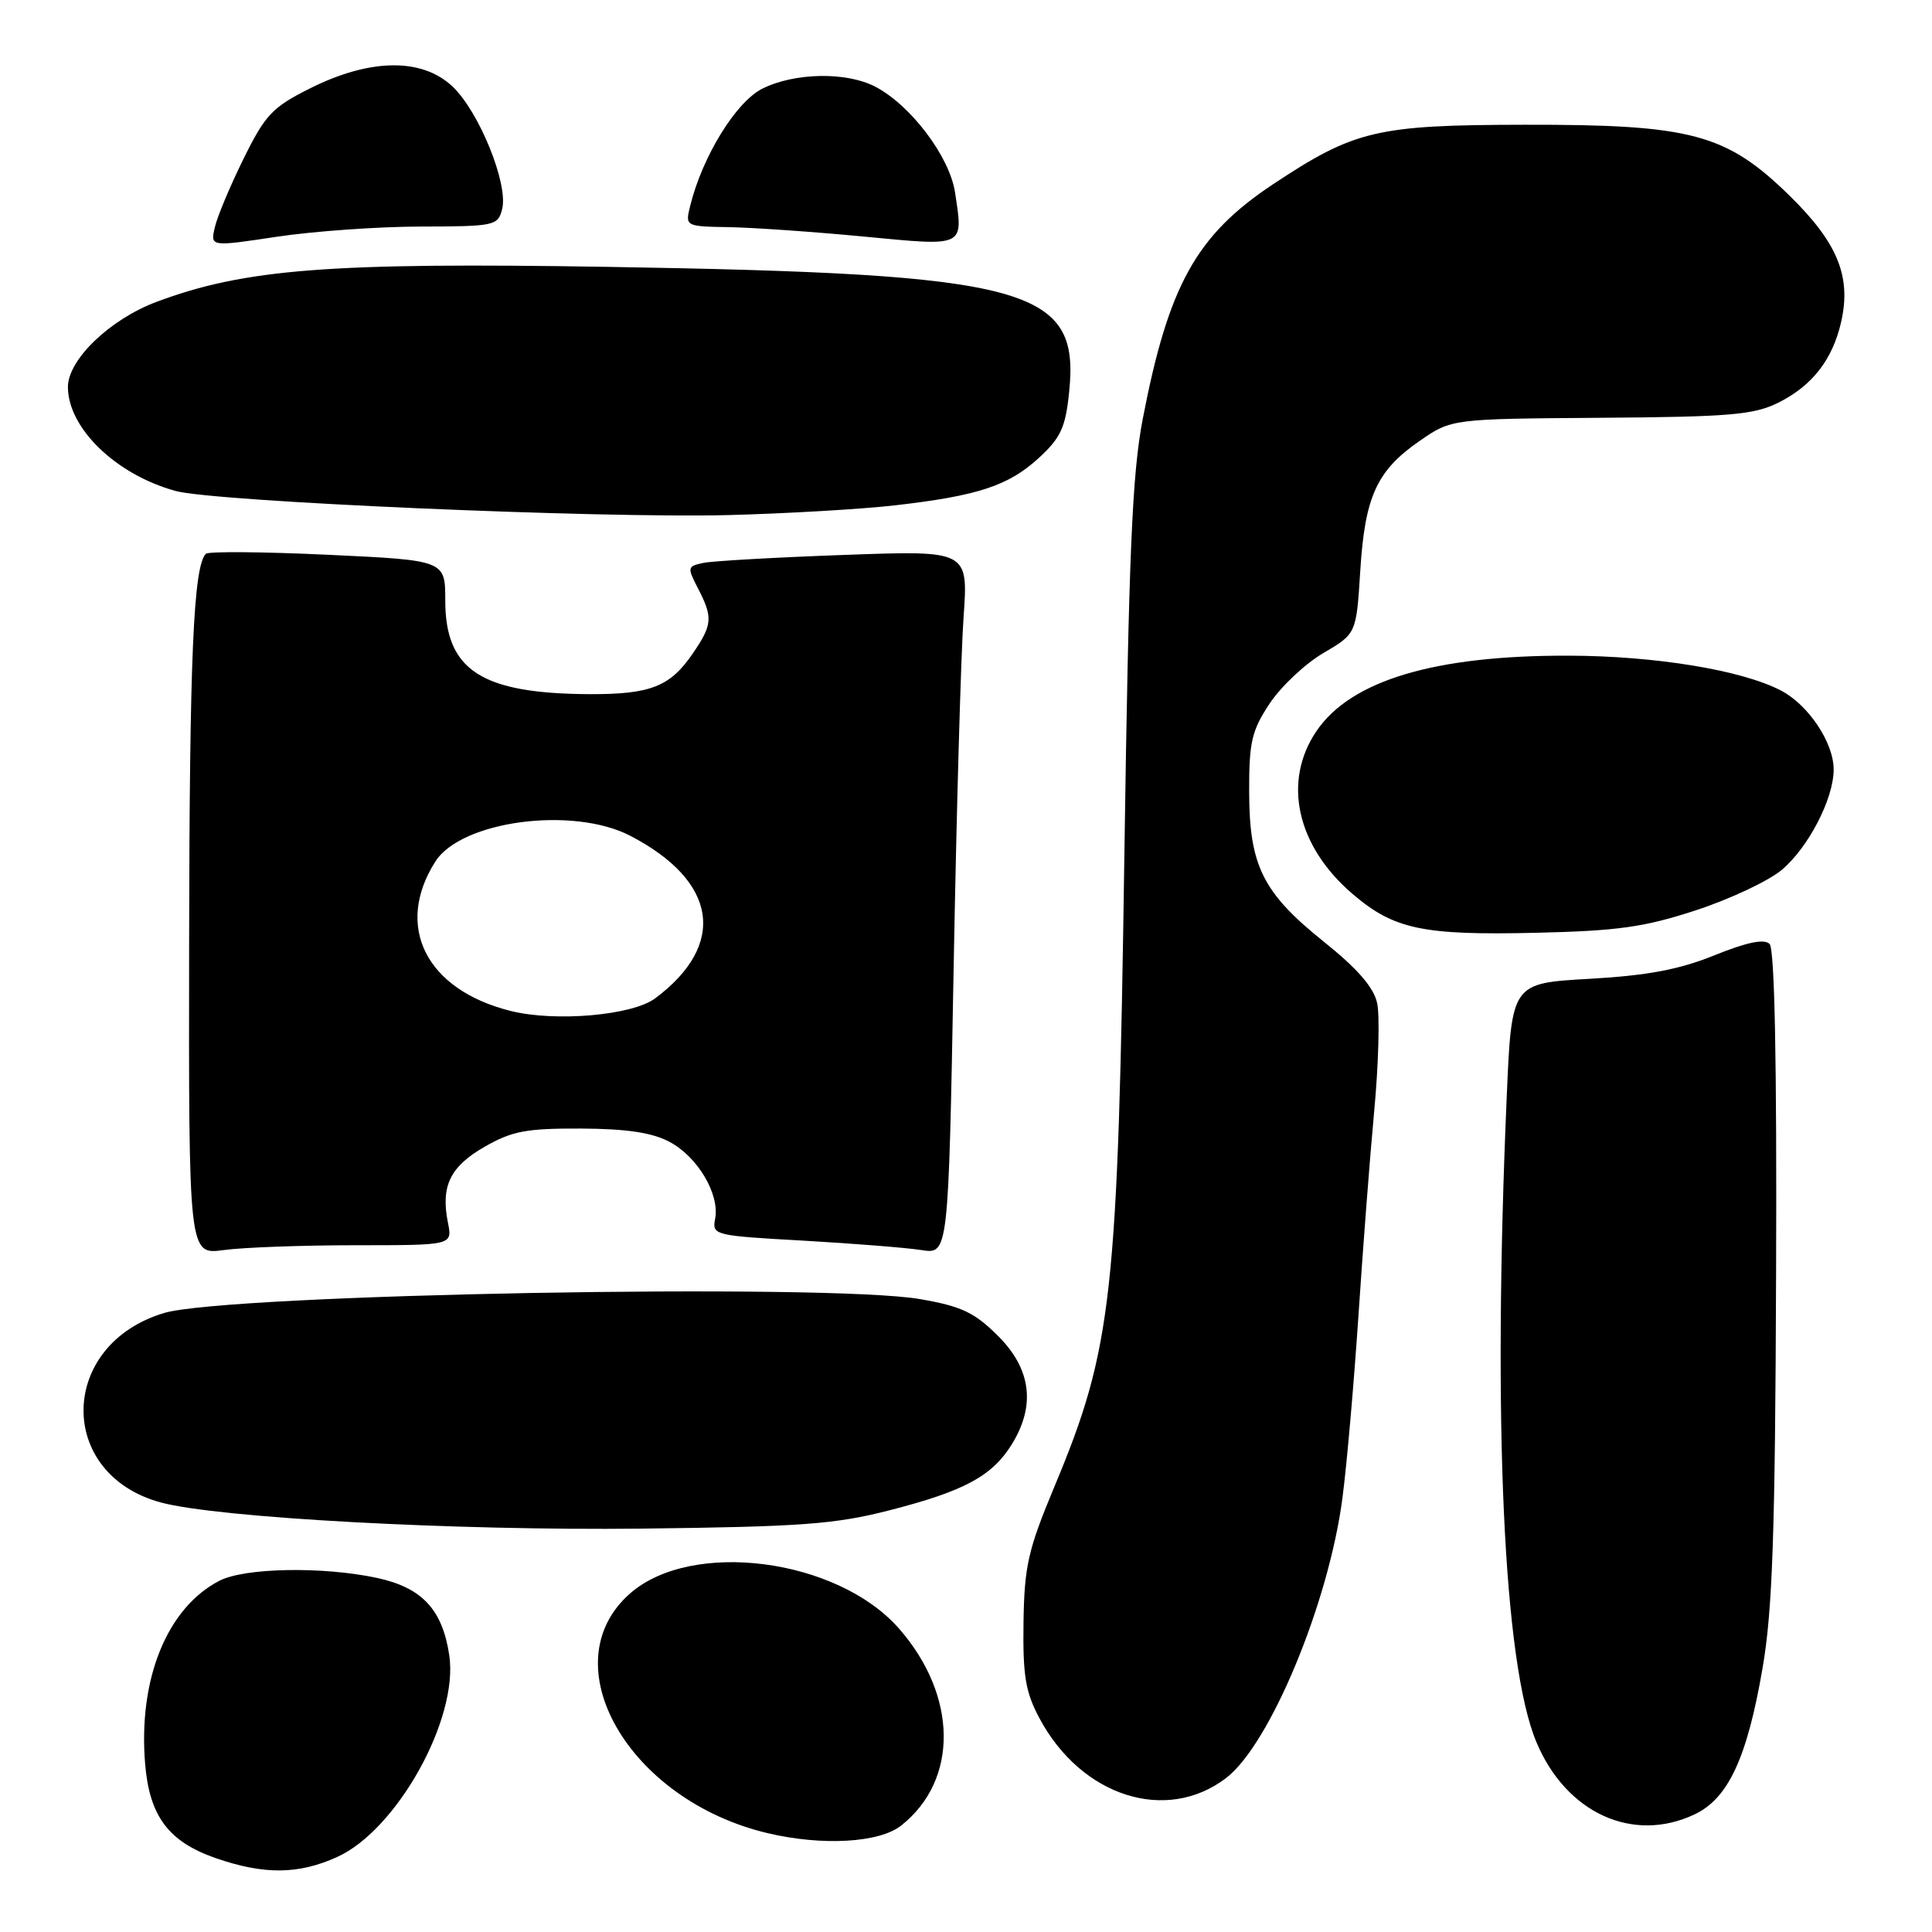<?xml version="1.0" encoding="UTF-8" standalone="no"?>
<!DOCTYPE svg PUBLIC "-//W3C//DTD SVG 1.1//EN" "http://www.w3.org/Graphics/SVG/1.1/DTD/svg11.dtd" >
<svg xmlns="http://www.w3.org/2000/svg" xmlns:xlink="http://www.w3.org/1999/xlink" version="1.1" viewBox="0 0 256 256">
 <g >
 <path fill="currentColor"
d=" M 44.68 246.06 C 52.61 242.46 60.79 227.74 59.53 219.33 C 58.62 213.25 55.91 210.36 49.94 209.08 C 42.75 207.54 32.42 207.73 29.07 209.46 C 22.13 213.05 18.30 222.50 19.23 233.72 C 19.80 240.66 22.34 244.04 28.58 246.21 C 35.00 248.43 39.54 248.39 44.68 246.06 Z  M 119.39 241.91 C 127.04 235.89 126.92 224.68 119.11 215.78 C 110.94 206.48 91.66 203.97 83.49 211.14 C 72.87 220.46 83.27 238.56 101.75 242.91 C 108.96 244.61 116.49 244.19 119.39 241.91 Z  M 224.55 240.41 C 229.01 238.30 231.51 232.90 233.55 221.02 C 234.87 213.39 235.22 203.23 235.34 168.83 C 235.45 140.79 235.15 125.76 234.48 125.08 C 233.77 124.37 231.48 124.84 227.18 126.58 C 222.48 128.48 218.31 129.26 210.60 129.70 C 200.30 130.28 200.30 130.28 199.65 145.30 C 197.77 188.67 199.23 220.43 203.57 230.81 C 207.50 240.24 216.37 244.29 224.55 240.41 Z  M 162.46 235.60 C 168.27 231.17 176.06 212.42 177.88 198.50 C 178.46 194.10 179.40 183.30 179.99 174.50 C 180.57 165.70 181.51 153.42 182.09 147.21 C 182.67 141.00 182.84 134.57 182.48 132.92 C 182.03 130.84 179.87 128.35 175.46 124.82 C 167.32 118.30 165.54 114.72 165.52 104.93 C 165.50 98.34 165.85 96.82 168.23 93.23 C 169.73 90.97 172.93 87.95 175.34 86.54 C 179.72 83.97 179.72 83.97 180.24 75.67 C 180.85 65.81 182.42 62.36 188.10 58.43 C 192.33 55.50 192.33 55.50 212.11 55.36 C 229.20 55.24 232.39 54.97 235.63 53.36 C 240.13 51.12 242.84 47.64 243.97 42.62 C 245.32 36.64 243.49 32.17 237.16 25.96 C 228.74 17.72 224.16 16.49 202.00 16.53 C 182.39 16.56 179.49 17.25 168.66 24.43 C 158.50 31.18 154.83 37.81 151.42 55.51 C 150.01 62.86 149.57 73.34 148.99 113.00 C 148.14 171.94 147.41 178.55 139.71 197.00 C 136.22 205.36 135.73 207.52 135.62 215.00 C 135.52 222.05 135.88 224.22 137.74 227.69 C 143.28 238.05 154.53 241.65 162.46 235.60 Z  M 117.87 200.12 C 127.78 197.58 131.46 195.59 134.07 191.38 C 137.25 186.24 136.64 181.40 132.25 177.02 C 129.12 173.90 127.41 173.09 121.92 172.14 C 109.69 170.02 30.20 171.48 21.78 173.97 C 7.73 178.14 7.42 195.34 21.33 199.09 C 28.92 201.13 60.23 202.83 85.00 202.55 C 106.18 202.30 110.63 201.98 117.87 200.12 Z  M 47.11 165.00 C 59.95 165.00 59.95 165.00 59.36 162.04 C 58.38 157.17 59.63 154.58 64.22 151.95 C 67.86 149.86 69.76 149.51 77.00 149.54 C 83.06 149.57 86.43 150.08 88.73 151.31 C 92.45 153.29 95.38 158.24 94.76 161.49 C 94.34 163.67 94.61 163.73 106.42 164.39 C 113.06 164.77 120.11 165.33 122.09 165.64 C 125.67 166.20 125.67 166.20 126.36 128.39 C 126.74 107.59 127.33 86.60 127.68 81.75 C 128.30 72.93 128.30 72.93 111.90 73.53 C 102.88 73.85 94.48 74.33 93.24 74.58 C 91.07 75.03 91.04 75.17 92.49 77.97 C 94.49 81.84 94.41 82.78 91.77 86.63 C 88.79 90.98 86.18 92.00 78.20 91.98 C 63.79 91.92 59.00 88.83 59.00 79.57 C 59.00 74.24 59.00 74.24 43.44 73.51 C 34.88 73.11 27.61 73.05 27.28 73.38 C 25.63 75.03 25.11 87.07 25.06 124.89 C 25.00 166.27 25.00 166.27 29.64 165.64 C 32.19 165.29 40.06 165.00 47.11 165.00 Z  M 224.71 120.62 C 229.23 119.14 234.35 116.73 236.10 115.26 C 239.61 112.30 242.95 105.88 242.97 102.00 C 243.00 98.44 239.62 93.37 235.95 91.48 C 230.74 88.78 219.31 86.91 207.87 86.88 C 190.10 86.83 179.01 90.15 174.44 96.87 C 169.91 103.55 171.80 112.10 179.22 118.45 C 184.69 123.14 188.52 123.95 203.50 123.60 C 214.35 123.35 217.86 122.86 224.71 120.62 Z  M 118.50 66.97 C 129.56 65.71 133.63 64.37 137.65 60.68 C 140.57 57.99 141.19 56.64 141.67 51.91 C 143.09 38.10 136.39 36.29 80.50 35.36 C 43.69 34.76 32.40 35.63 20.74 40.00 C 14.56 42.31 9.00 47.66 9.00 51.28 C 9.01 56.75 15.39 62.90 23.28 65.06 C 28.45 66.47 79.30 68.69 96.50 68.25 C 104.20 68.05 114.10 67.47 118.50 66.97 Z  M 55.73 30.02 C 65.57 30.00 65.98 29.91 66.54 27.70 C 67.37 24.40 63.52 14.88 60.01 11.51 C 55.97 7.64 49.08 7.71 41.10 11.70 C 36.10 14.20 35.15 15.20 32.29 21.00 C 30.52 24.58 28.80 28.67 28.47 30.10 C 27.86 32.70 27.86 32.70 36.68 31.37 C 41.53 30.64 50.10 30.03 55.73 30.02 Z  M 126.55 25.51 C 125.84 20.76 120.67 13.92 115.95 11.47 C 112.11 9.49 105.27 9.62 101.01 11.75 C 97.52 13.50 93.07 20.73 91.46 27.25 C 90.78 30.00 90.78 30.00 96.64 30.10 C 99.86 30.16 107.90 30.72 114.50 31.35 C 127.99 32.64 127.65 32.81 126.55 25.51 Z  M 67.64 133.95 C 56.46 131.15 52.23 122.75 57.68 114.17 C 61.10 108.76 75.89 106.80 83.50 110.74 C 95.07 116.74 96.37 125.16 86.81 132.29 C 83.78 134.55 73.57 135.44 67.64 133.95 Z "/>
</g>
</svg>